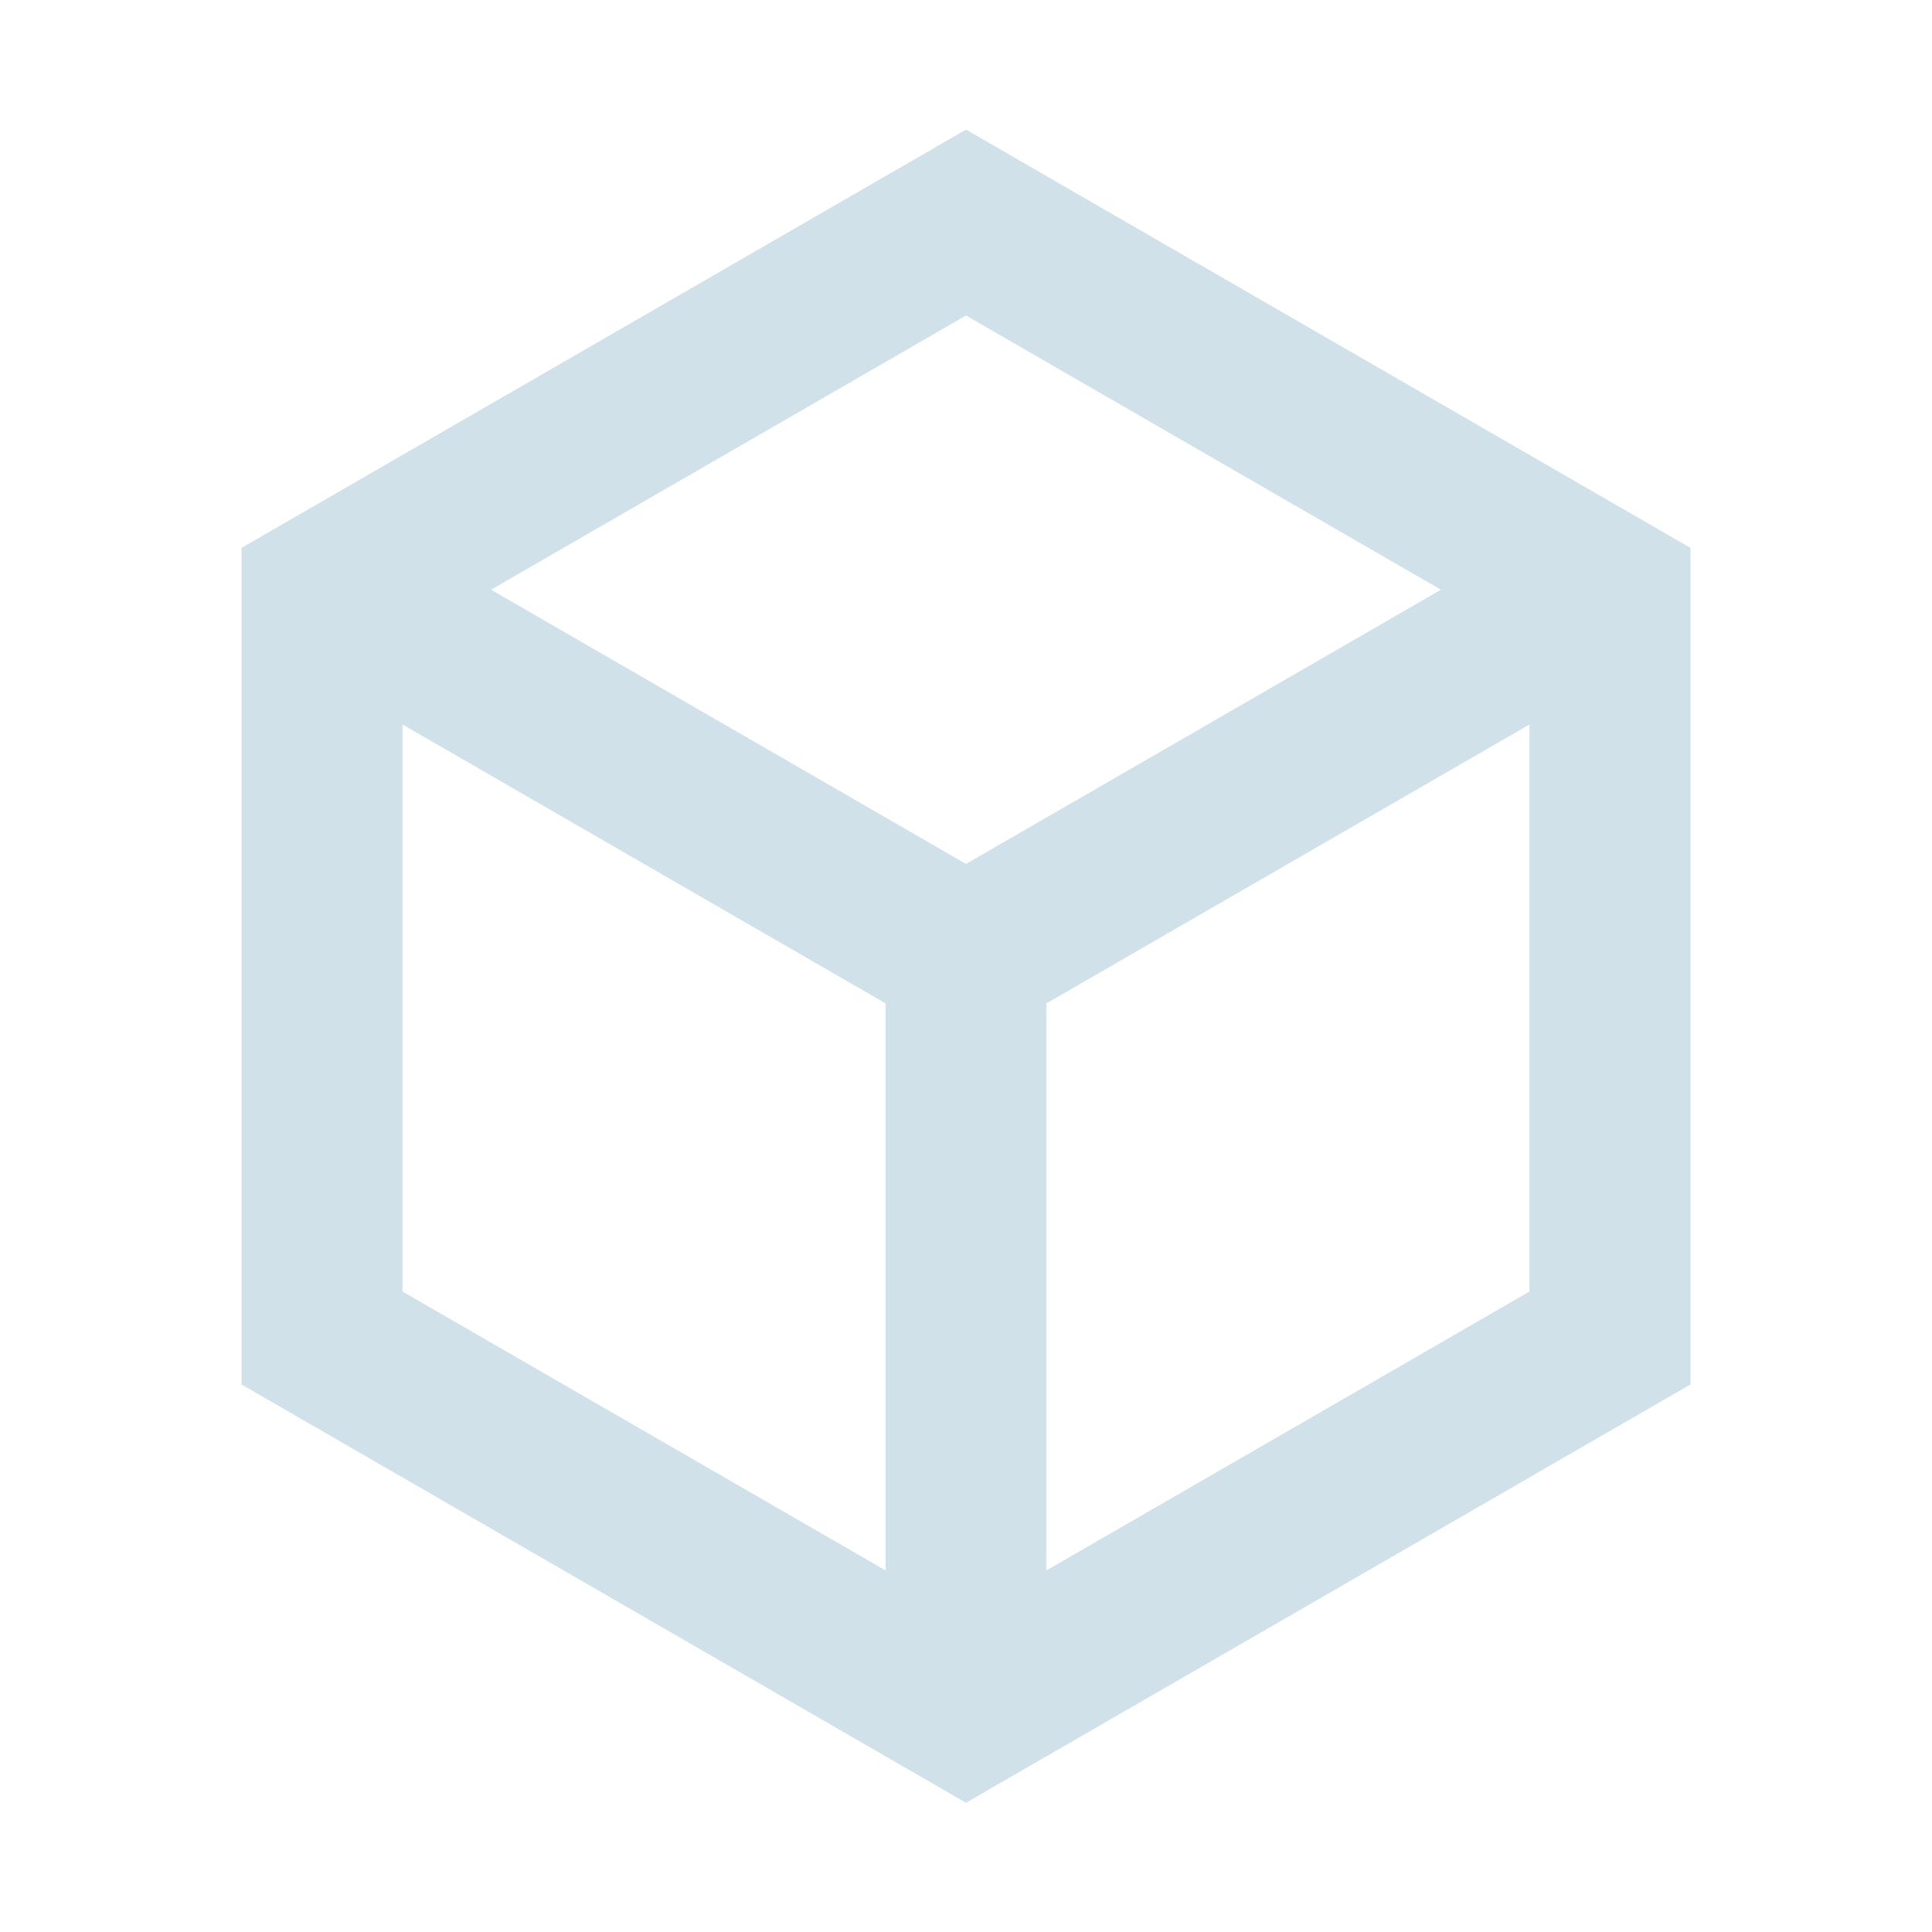 <svg width="80" height="80" viewBox="0 0 80 80" fill="none" xmlns="http://www.w3.org/2000/svg">
<path fill-rule="evenodd" clip-rule="evenodd" d="M40 5.367L70 22.687V57.328L40 74.649L10 57.328V22.687L40 5.367ZM16.667 30L16.667 53.479L36.667 65.026V41.547L16.667 30ZM63.333 30L43.333 41.547V65.026L63.333 53.479L63.333 30ZM40 13.065L20.333 24.419L40 35.774L59.667 24.419L40 13.065Z" fill="#D1E1EA"/>
</svg>
